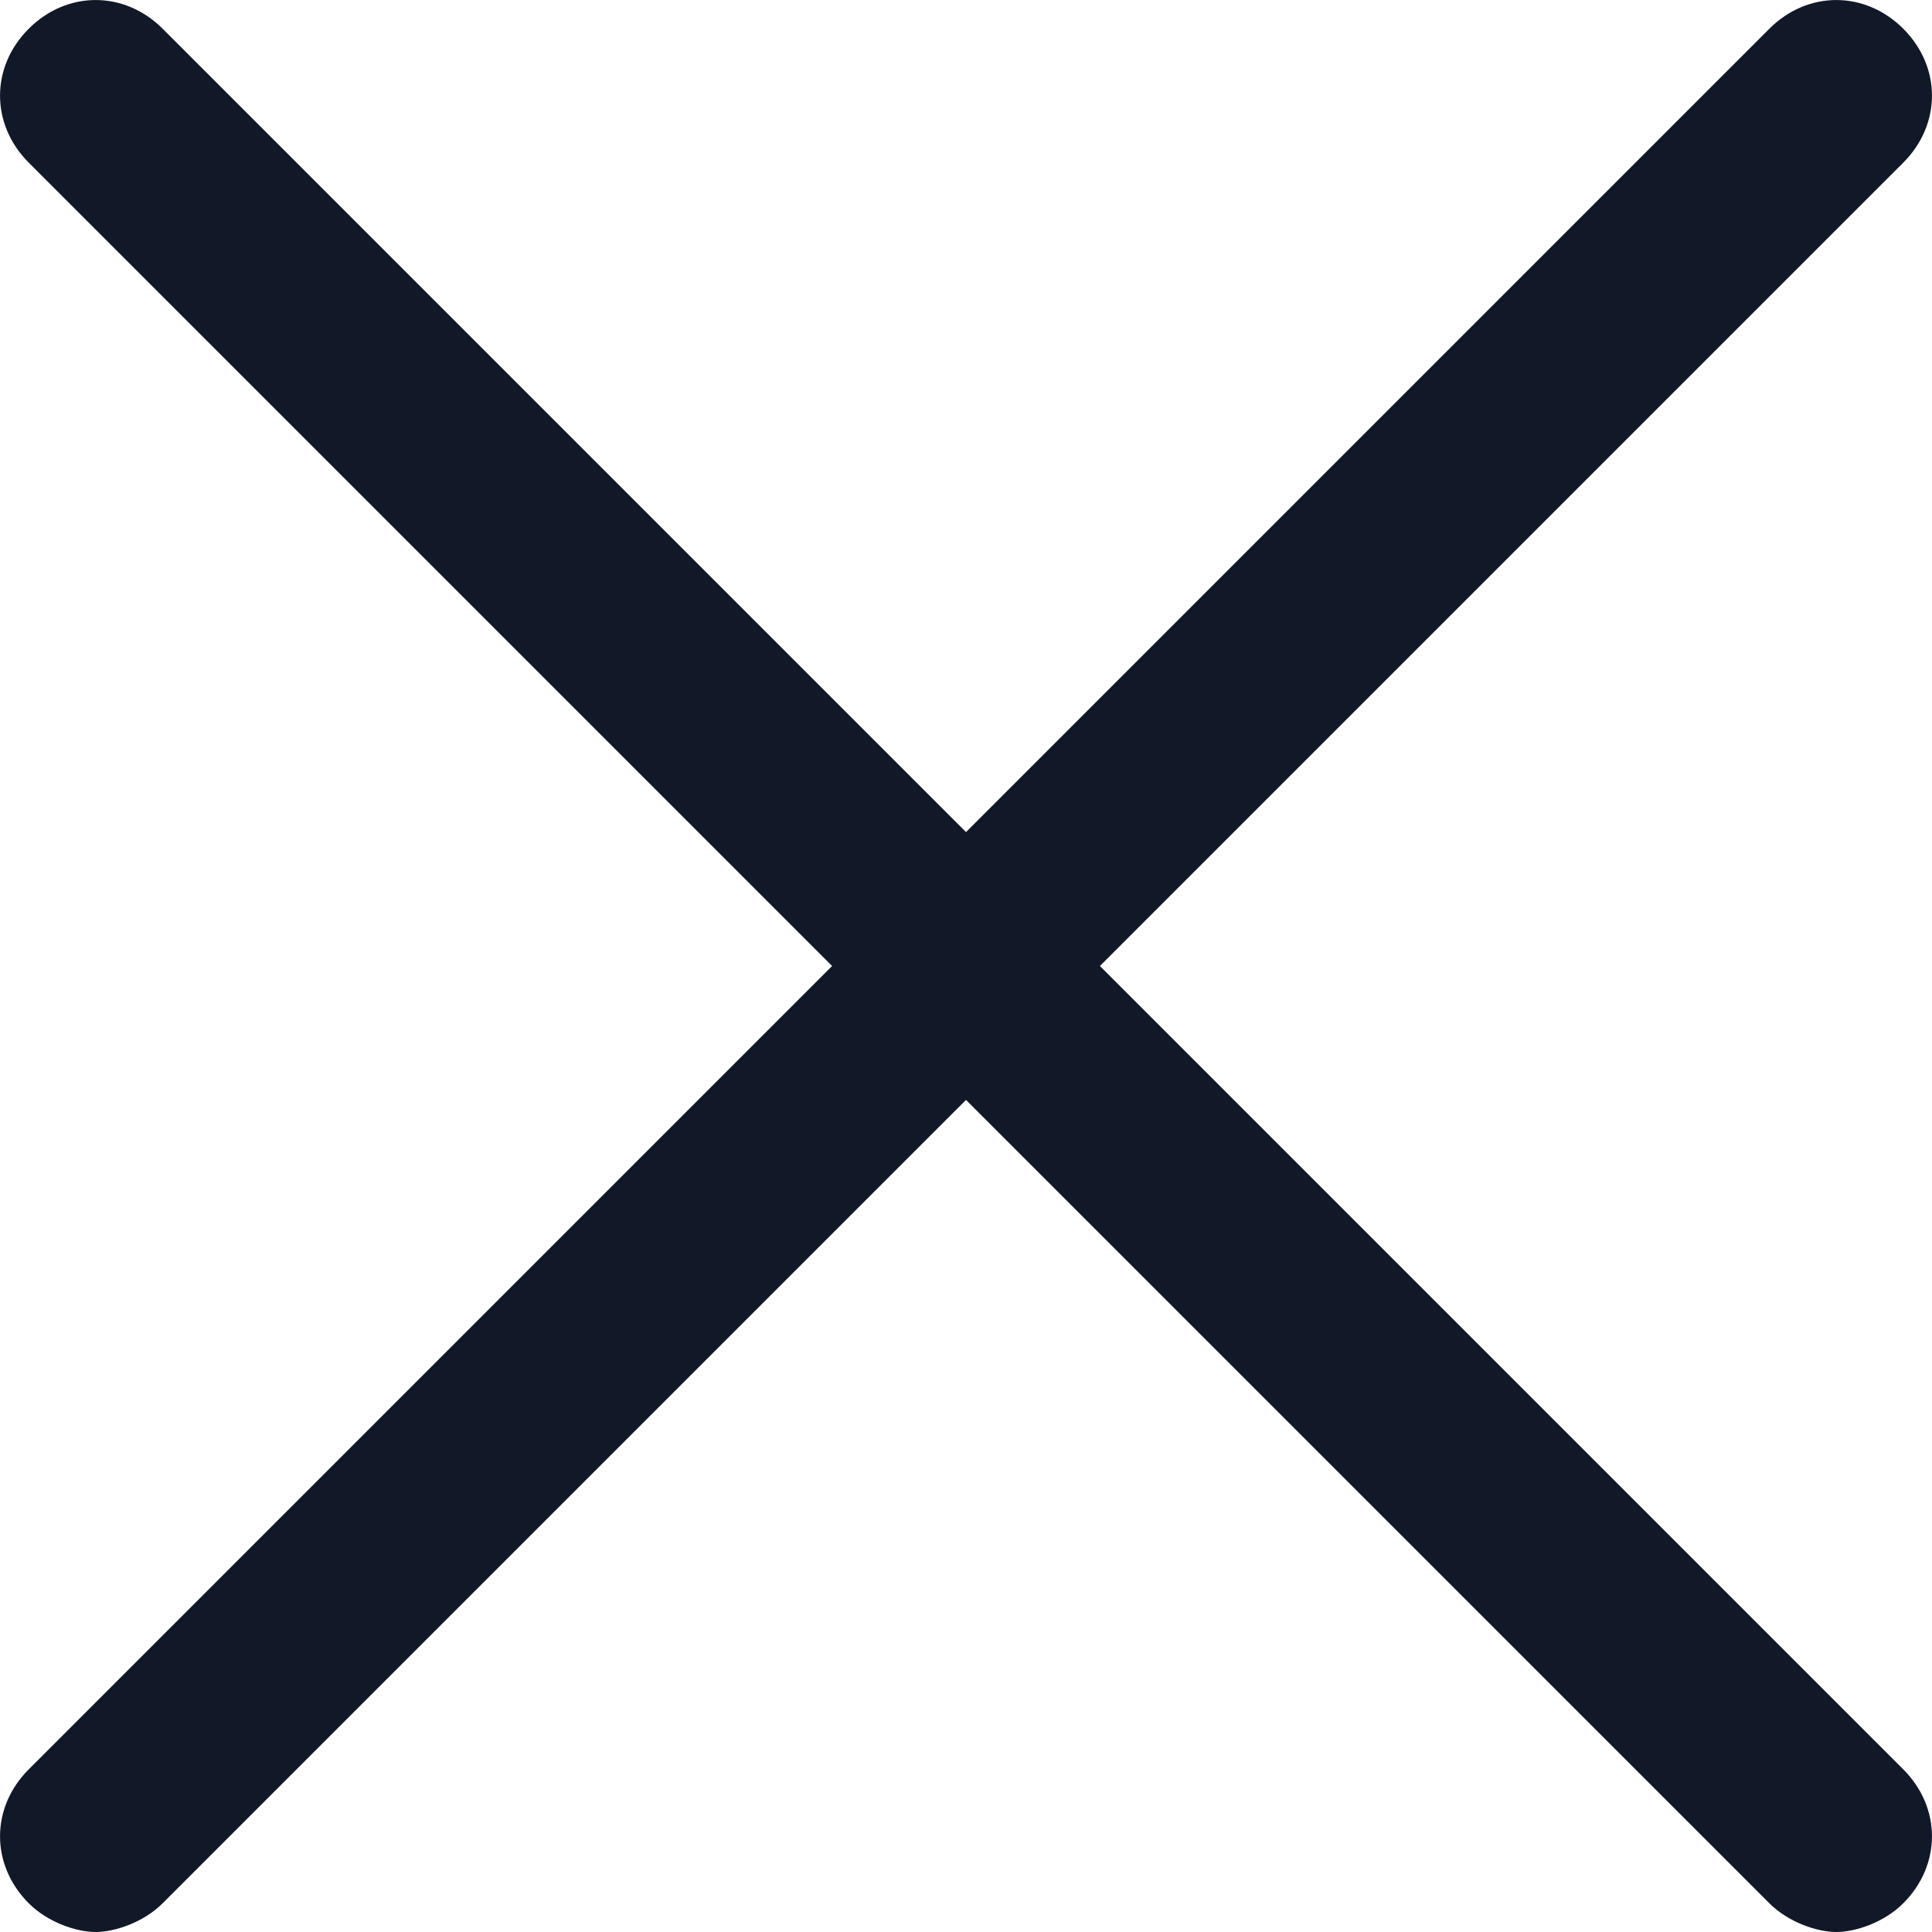 <svg width="16" height="16" viewBox="0 0 16 16" fill="none" xmlns="http://www.w3.org/2000/svg">
    <path d="M15.762 14.653C16.079 14.97 16.079 15.445 15.762 15.762C15.604 15.921 15.366 16 15.208 16C15.05 16 14.812 15.921 14.653 15.762L8 9.109L1.347 15.762C1.188 15.921 0.95 16 0.792 16C0.634 16 0.396 15.921 0.238 15.762C-0.079 15.445 -0.079 14.97 0.238 14.653L6.891 8L0.238 1.347C-0.079 1.03 -0.079 0.554 0.238 0.238C0.554 -0.079 1.03 -0.079 1.347 0.238L8 6.891L14.653 0.238C14.97 -0.079 15.445 -0.079 15.762 0.238C16.079 0.554 16.079 1.03 15.762 1.347L9.109 8L15.762 14.653Z" fill="#111827"/>
</svg>
